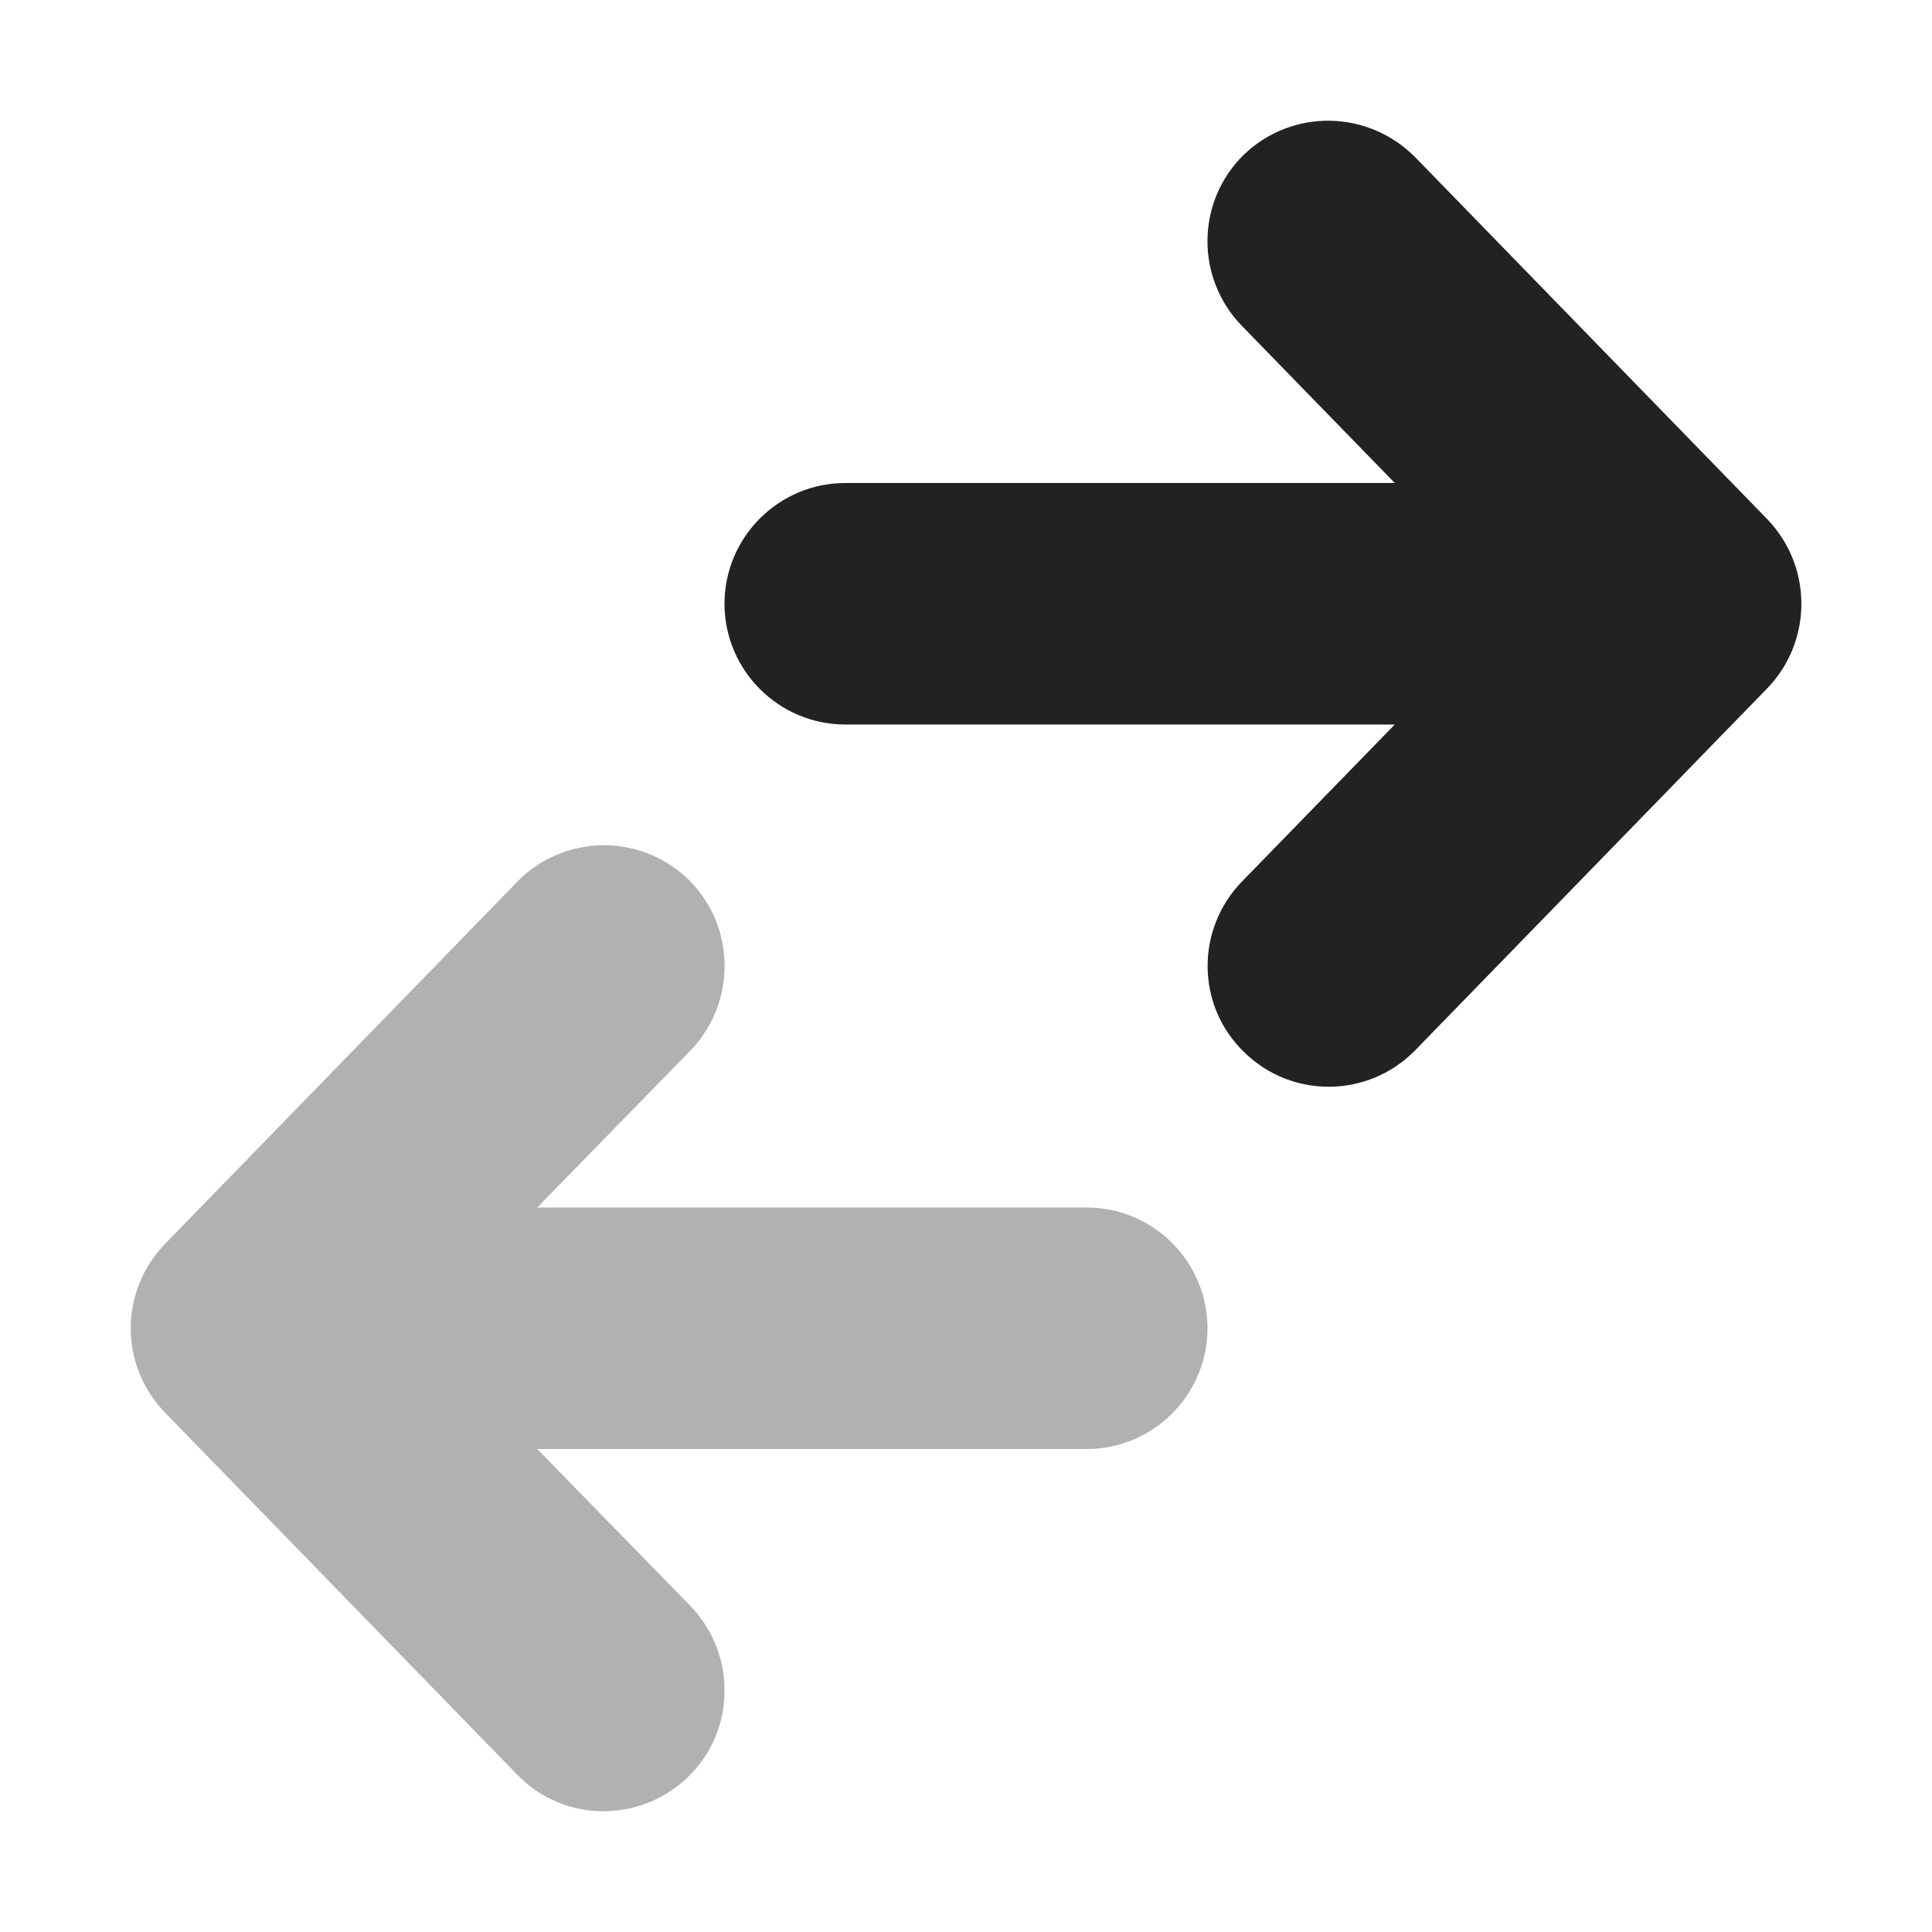 <?xml version="1.0" encoding="UTF-8"?>
<svg height="16px" viewBox="0 0 16 16" width="16px" xmlns="http://www.w3.org/2000/svg">
    <g fill="#222222" fill-rule="evenodd">
        <path d="m 11.016 1 c 0.254 0.004 0.508 0.105 0.703 0.301 l 2.918 3 c 0.375 0.391 0.375 1.008 0 1.398 l -2.918 3 c -0.387 0.395 -1.02 0.402 -1.414 0.016 c -0.398 -0.383 -0.406 -1.016 -0.02 -1.414 l 1.266 -1.301 h -4.551 c -0.551 0 -1 -0.449 -1 -1 s 0.449 -1 1 -1 h 4.551 l -1.266 -1.301 c -0.387 -0.398 -0.379 -1.031 0.016 -1.418 c 0.199 -0.191 0.457 -0.285 0.711 -0.281 z m 0 0"/>
        <path d="m 4.988 7 c -0.258 0.004 -0.512 0.105 -0.703 0.301 l -2.918 3 c -0.379 0.391 -0.379 1.008 0 1.398 l 2.918 3 c 0.383 0.395 1.016 0.402 1.414 0.016 c 0.395 -0.383 0.402 -1.016 0.02 -1.414 l -1.27 -1.301 h 4.551 c 0.551 0 1 -0.449 1 -1 s -0.449 -1 -1 -1 h -4.551 l 1.27 -1.301 c 0.383 -0.398 0.375 -1.031 -0.02 -1.418 c -0.199 -0.191 -0.457 -0.285 -0.711 -0.281 z m 0 0" fill-opacity="0.35"/>
    </g>
</svg>
